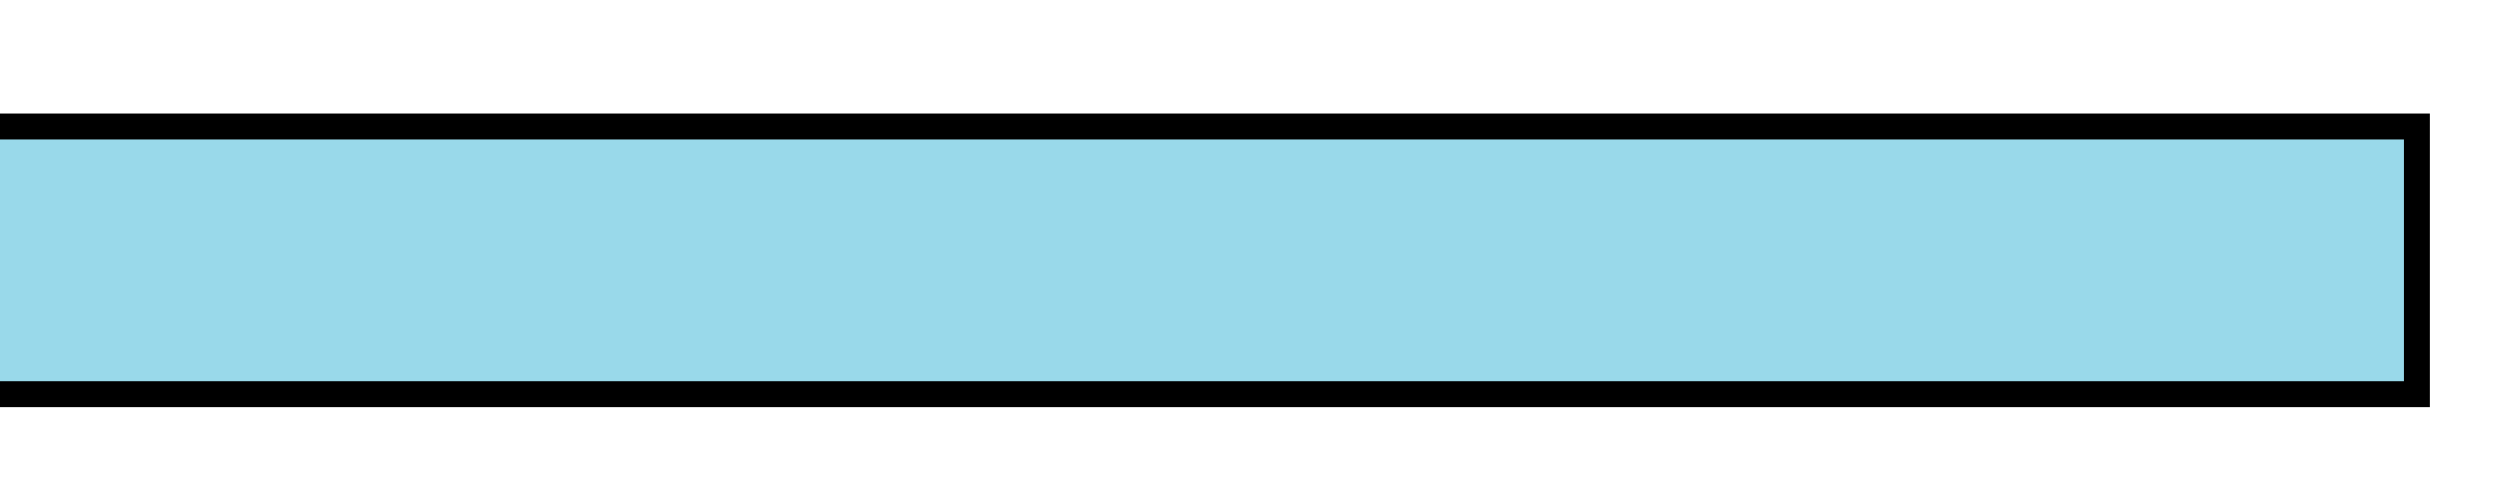 <?xml version="1.0" encoding="UTF-8" standalone="no"?>
<!-- Created with Inkscape (http://www.inkscape.org/) -->

<svg
   version="1.1"
   id="svg914"
   width="100"
   height="20"
   viewBox="0 0 100 20"
   sodipodi:docname="det.svg"
   inkscape:version="1.2 (dc2aedaf03, 2022-05-15)"
   inkscape:export-filename="det.png"
   inkscape:export-xdpi="96"
   inkscape:export-ydpi="96"
   xmlns:inkscape="http://www.inkscape.org/namespaces/inkscape"
   xmlns:sodipodi="http://sodipodi.sourceforge.net/DTD/sodipodi-0.dtd"
   xmlns="http://www.w3.org/2000/svg"
   xmlns:svg="http://www.w3.org/2000/svg">
  <defs
     id="defs918" />
  <sodipodi:namedview
     id="namedview916"
     pagecolor="#ffffff"
     bordercolor="#111111"
     borderopacity="1"
     inkscape:showpageshadow="0"
     inkscape:pageopacity="0"
     inkscape:pagecheckerboard="1"
     inkscape:deskcolor="#d1d1d1"
     showgrid="false"
     inkscape:zoom="14.89"
     inkscape:cx="46.00403"
     inkscape:cy="10.006716"
     inkscape:window-width="1920"
     inkscape:window-height="1009"
     inkscape:window-x="-8"
     inkscape:window-y="-8"
     inkscape:window-maximized="1"
     inkscape:current-layer="g920" />
  <g
     inkscape:groupmode="layer"
     inkscape:label="Image"
     id="g920">
    <rect
       style="fill:#99d9ea;fill-opacity:1;stroke:#000000;stroke-width:1.037"
       id="rect976"
       width="100.459"
       height="10.707"
       x="-3.783"
       y="5.06" />
  </g>
</svg>
